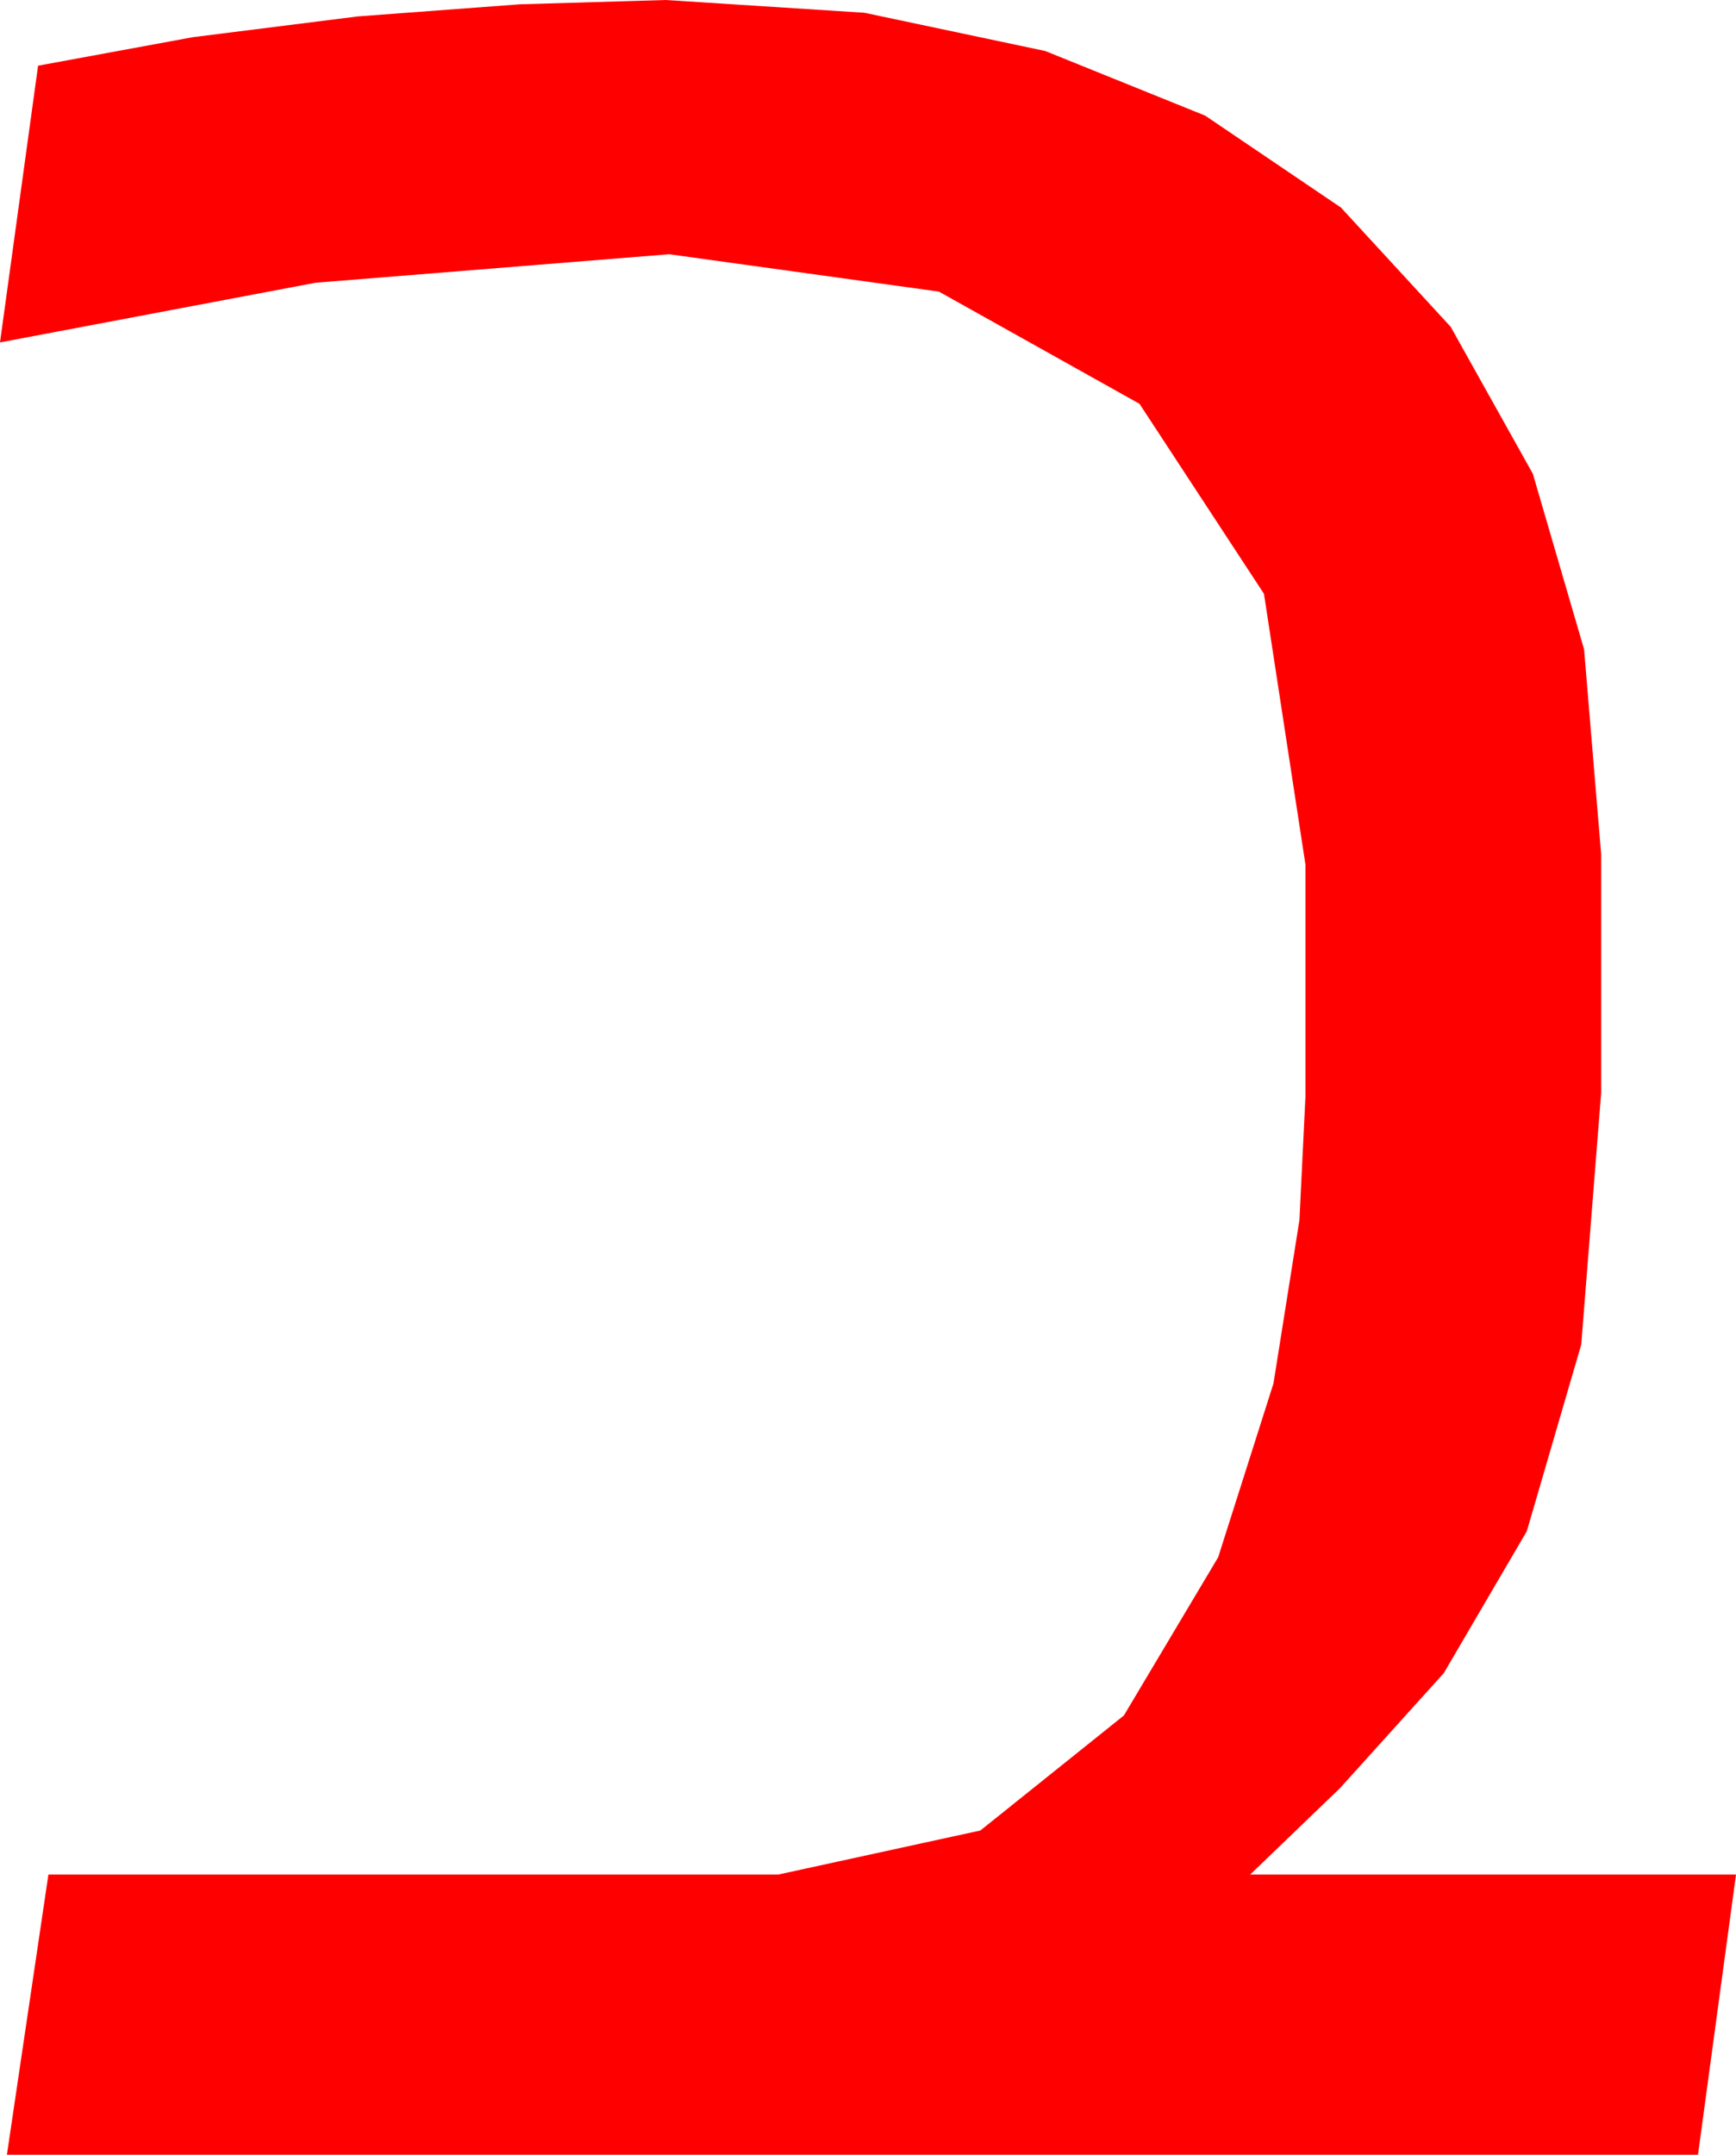 <?xml version="1.0" encoding="utf-8"?>
<!DOCTYPE svg PUBLIC "-//W3C//DTD SVG 1.1//EN" "http://www.w3.org/Graphics/SVG/1.1/DTD/svg11.dtd">
<svg width="29.414" height="36.504" xmlns="http://www.w3.org/2000/svg" xmlns:xlink="http://www.w3.org/1999/xlink" xmlns:xml="http://www.w3.org/XML/1998/namespace" version="1.1">
  <g>
    <g>
      <path style="fill:#FF0000;fill-opacity:1" d="M11.279,0L14.645,0.216 17.71,0.864 20.42,1.959 22.72,3.516 24.58,5.537 25.972,8.027 26.84,11.001 27.129,14.473 27.129,18.516 26.792,22.778 25.869,25.942 24.463,28.345 22.705,30.293 21.182,31.758 29.414,31.758 28.77,36.504 0.117,36.504 0.82,31.758 13.184,31.758 16.611,31.011 19.043,29.062 20.64,26.382 21.577,23.438 22.017,20.669 22.119,18.574 22.119,14.648 21.416,10.06 19.307,6.841 15.908,4.94 11.338,4.307 5.347,4.79 0,5.801 0.645,1.113 3.267,0.63 6.064,0.278 8.804,0.073 11.279,0z" />
    </g>
  </g>
</svg>